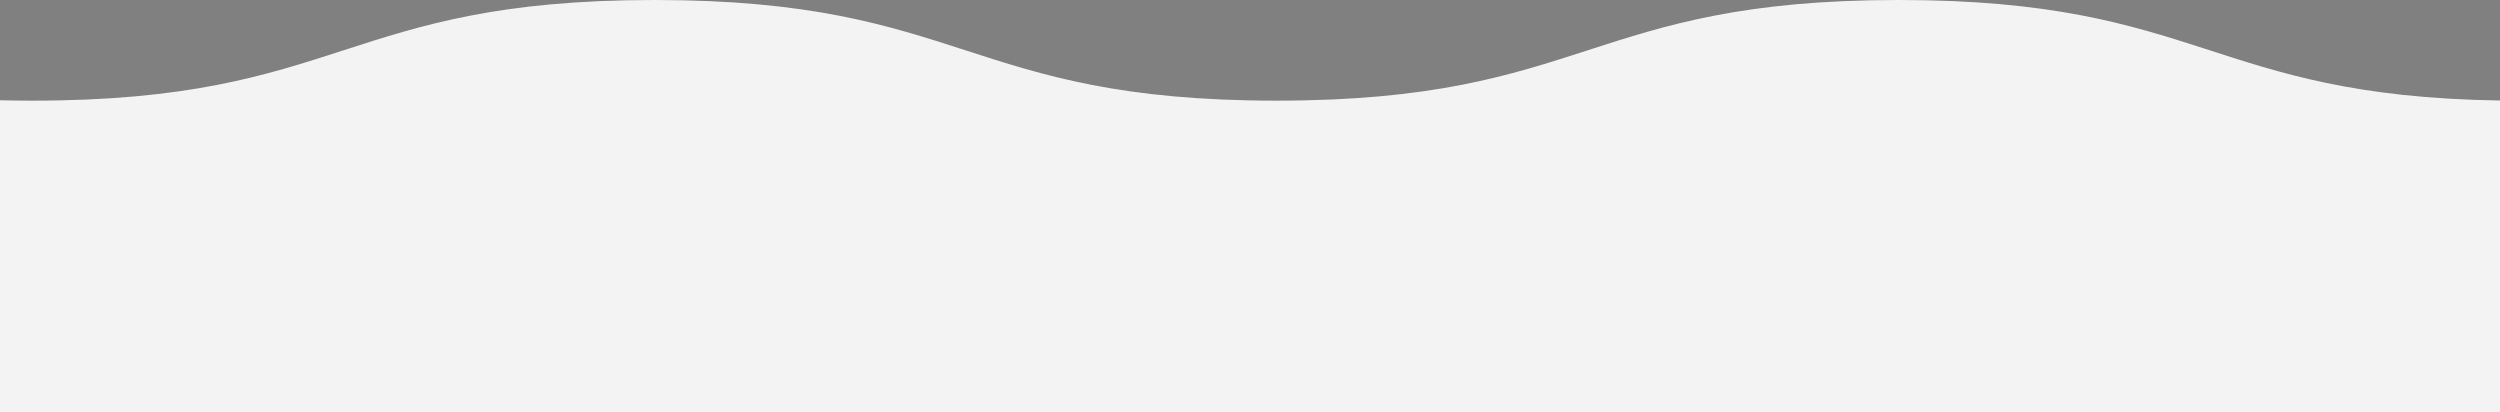 <?xml version="1.0" encoding="utf-8"?>
<!-- Generator: Adobe Illustrator 26.0.1, SVG Export Plug-In . SVG Version: 6.00 Build 0)  -->
<svg version="1.1" id="레이어_1" xmlns="http://www.w3.org/2000/svg" xmlns:xlink="http://www.w3.org/1999/xlink" x="0px"
	 y="0px" viewBox="0 0 1920 316.8" style="enable-background:new 0 0 1920 316.8;" xml:space="preserve">
<rect x="0" y="0" width="1920" height="316.8" fill="#808080" stroke="none"/>
<style type="text/css">
	.st0{fill:#172965;}
	.st1{fill:#F3F3F3;}
</style>
<g>
	<path class="st0" d="M4371.6-21.5c-239.9,0-239.9,85.5-479.9,85.5c-239.9,0-239.9-85.5-479.9-85.5C3171.9-21.5,3171.9,64,2932,64
		s-239.9-85.5-479.9-85.5v338.3h1920V-21.5C4372-21.5,4371.8-21.5,4371.6-21.5z"/>
</g>
<g id="레이어_2">
</g>
<g>
	<path class="st1" d="M1458.2,0c-238.9,0-238.9,77.3-477.8,77.3C741.5,77.3,741.5,0,502.7,0C263.8,0,263.8,77.3,24.9,77.3
		C16.3,77.3,8,77.2,0,77v239.8h1920V77.2C1697,73.8,1691.6,0,1458.2,0z"/>
</g>
</svg>
